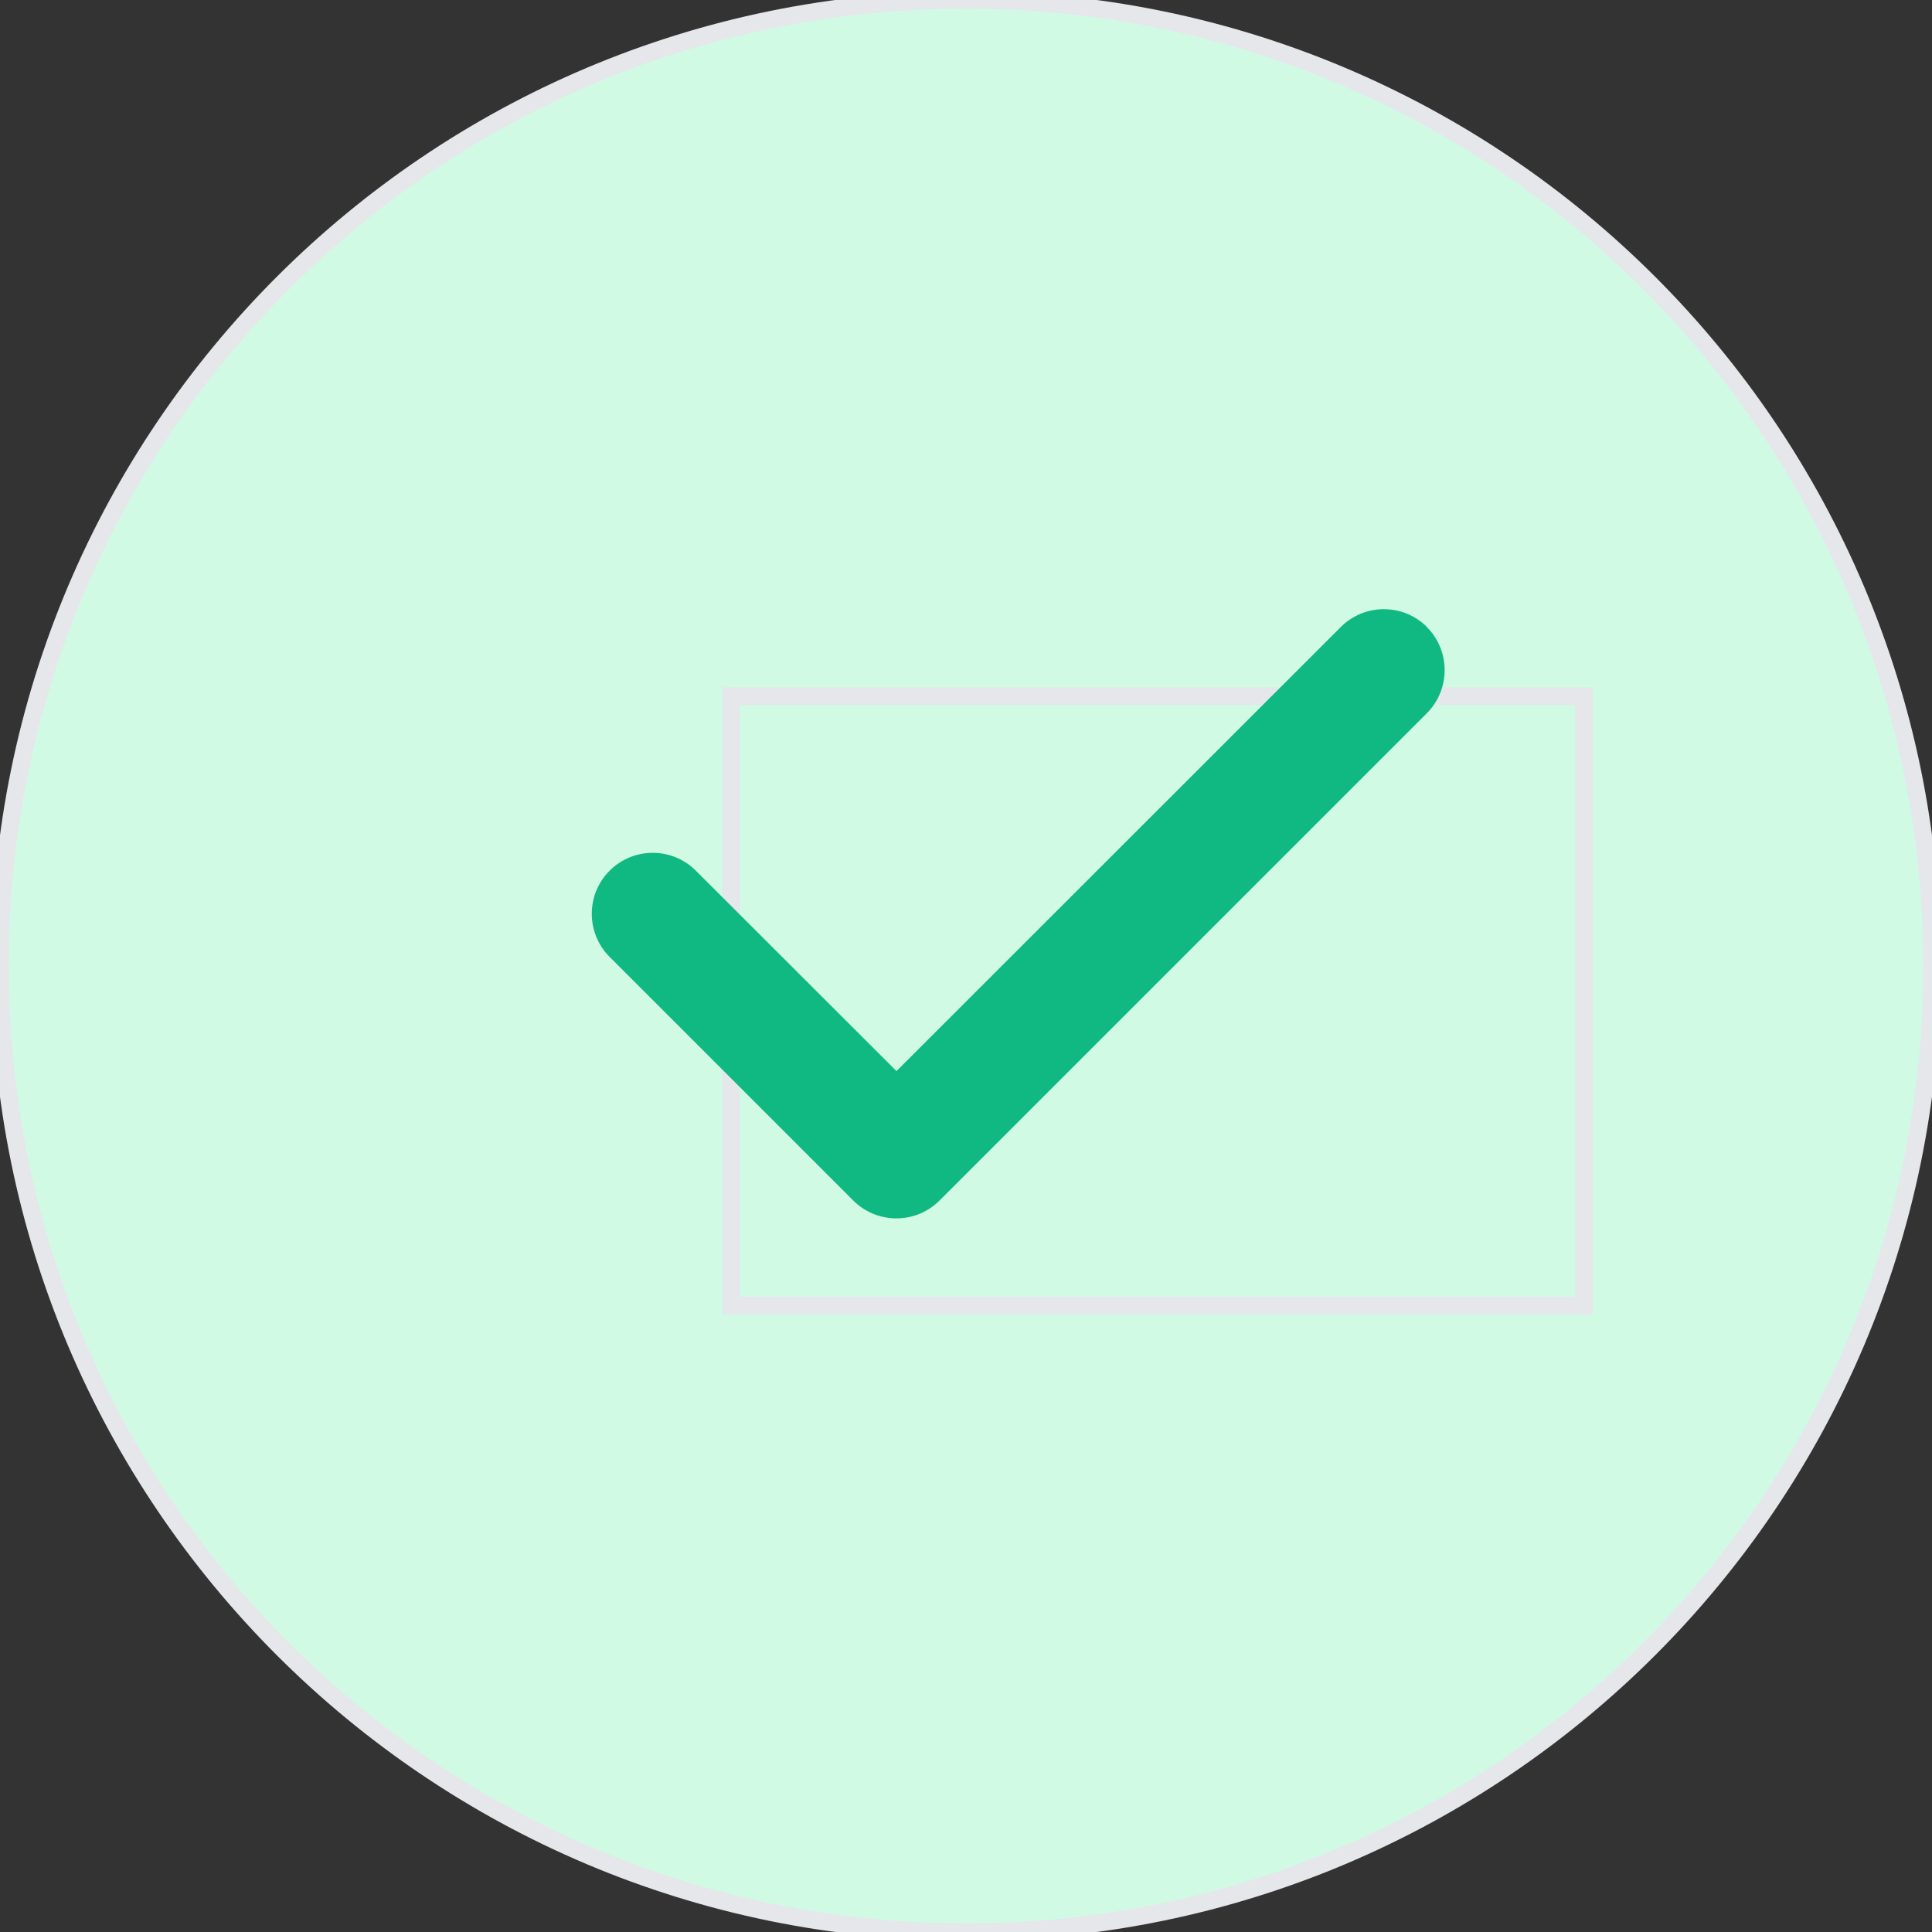 <svg width="111" height="111" viewBox="0 0 111 111" fill="none" xmlns="http://www.w3.org/2000/svg">
<rect x="0" y="0" width="111" height="111" fill="#333333" stroke="none"/>
<path d="M0 55.5C0 24.848 24.848 0 55.5 0C86.152 0 111 24.848 111 55.5C111 86.152 86.152 111 55.5 111C24.848 111 0 86.152 0 55.5Z" fill="#D1FAE5"/>
<path d="M0 55.5C0 24.848 24.848 0 55.5 0C86.152 0 111 24.848 111 55.5C111 86.152 86.152 111 55.5 111C24.848 111 0 86.152 0 55.5Z" stroke="#E5E7EB"/>
<path d="M42 40H91V75H42V40Z" stroke="#E5E7EB"/>
<path d="M42 40H91V75H42V40Z" stroke="#E5E7EB"/>
<path d="M81.975 36.025C83.342 37.392 83.342 39.612 81.975 40.979L53.978 68.975C52.611 70.342 50.391 70.342 49.024 68.975L35.025 54.977C33.658 53.61 33.658 51.39 35.025 50.023C36.392 48.656 38.612 48.656 39.979 50.023L51.506 61.538L77.031 36.025C78.399 34.658 80.619 34.658 81.986 36.025H81.975Z" fill="#10B981"/>
</svg>
